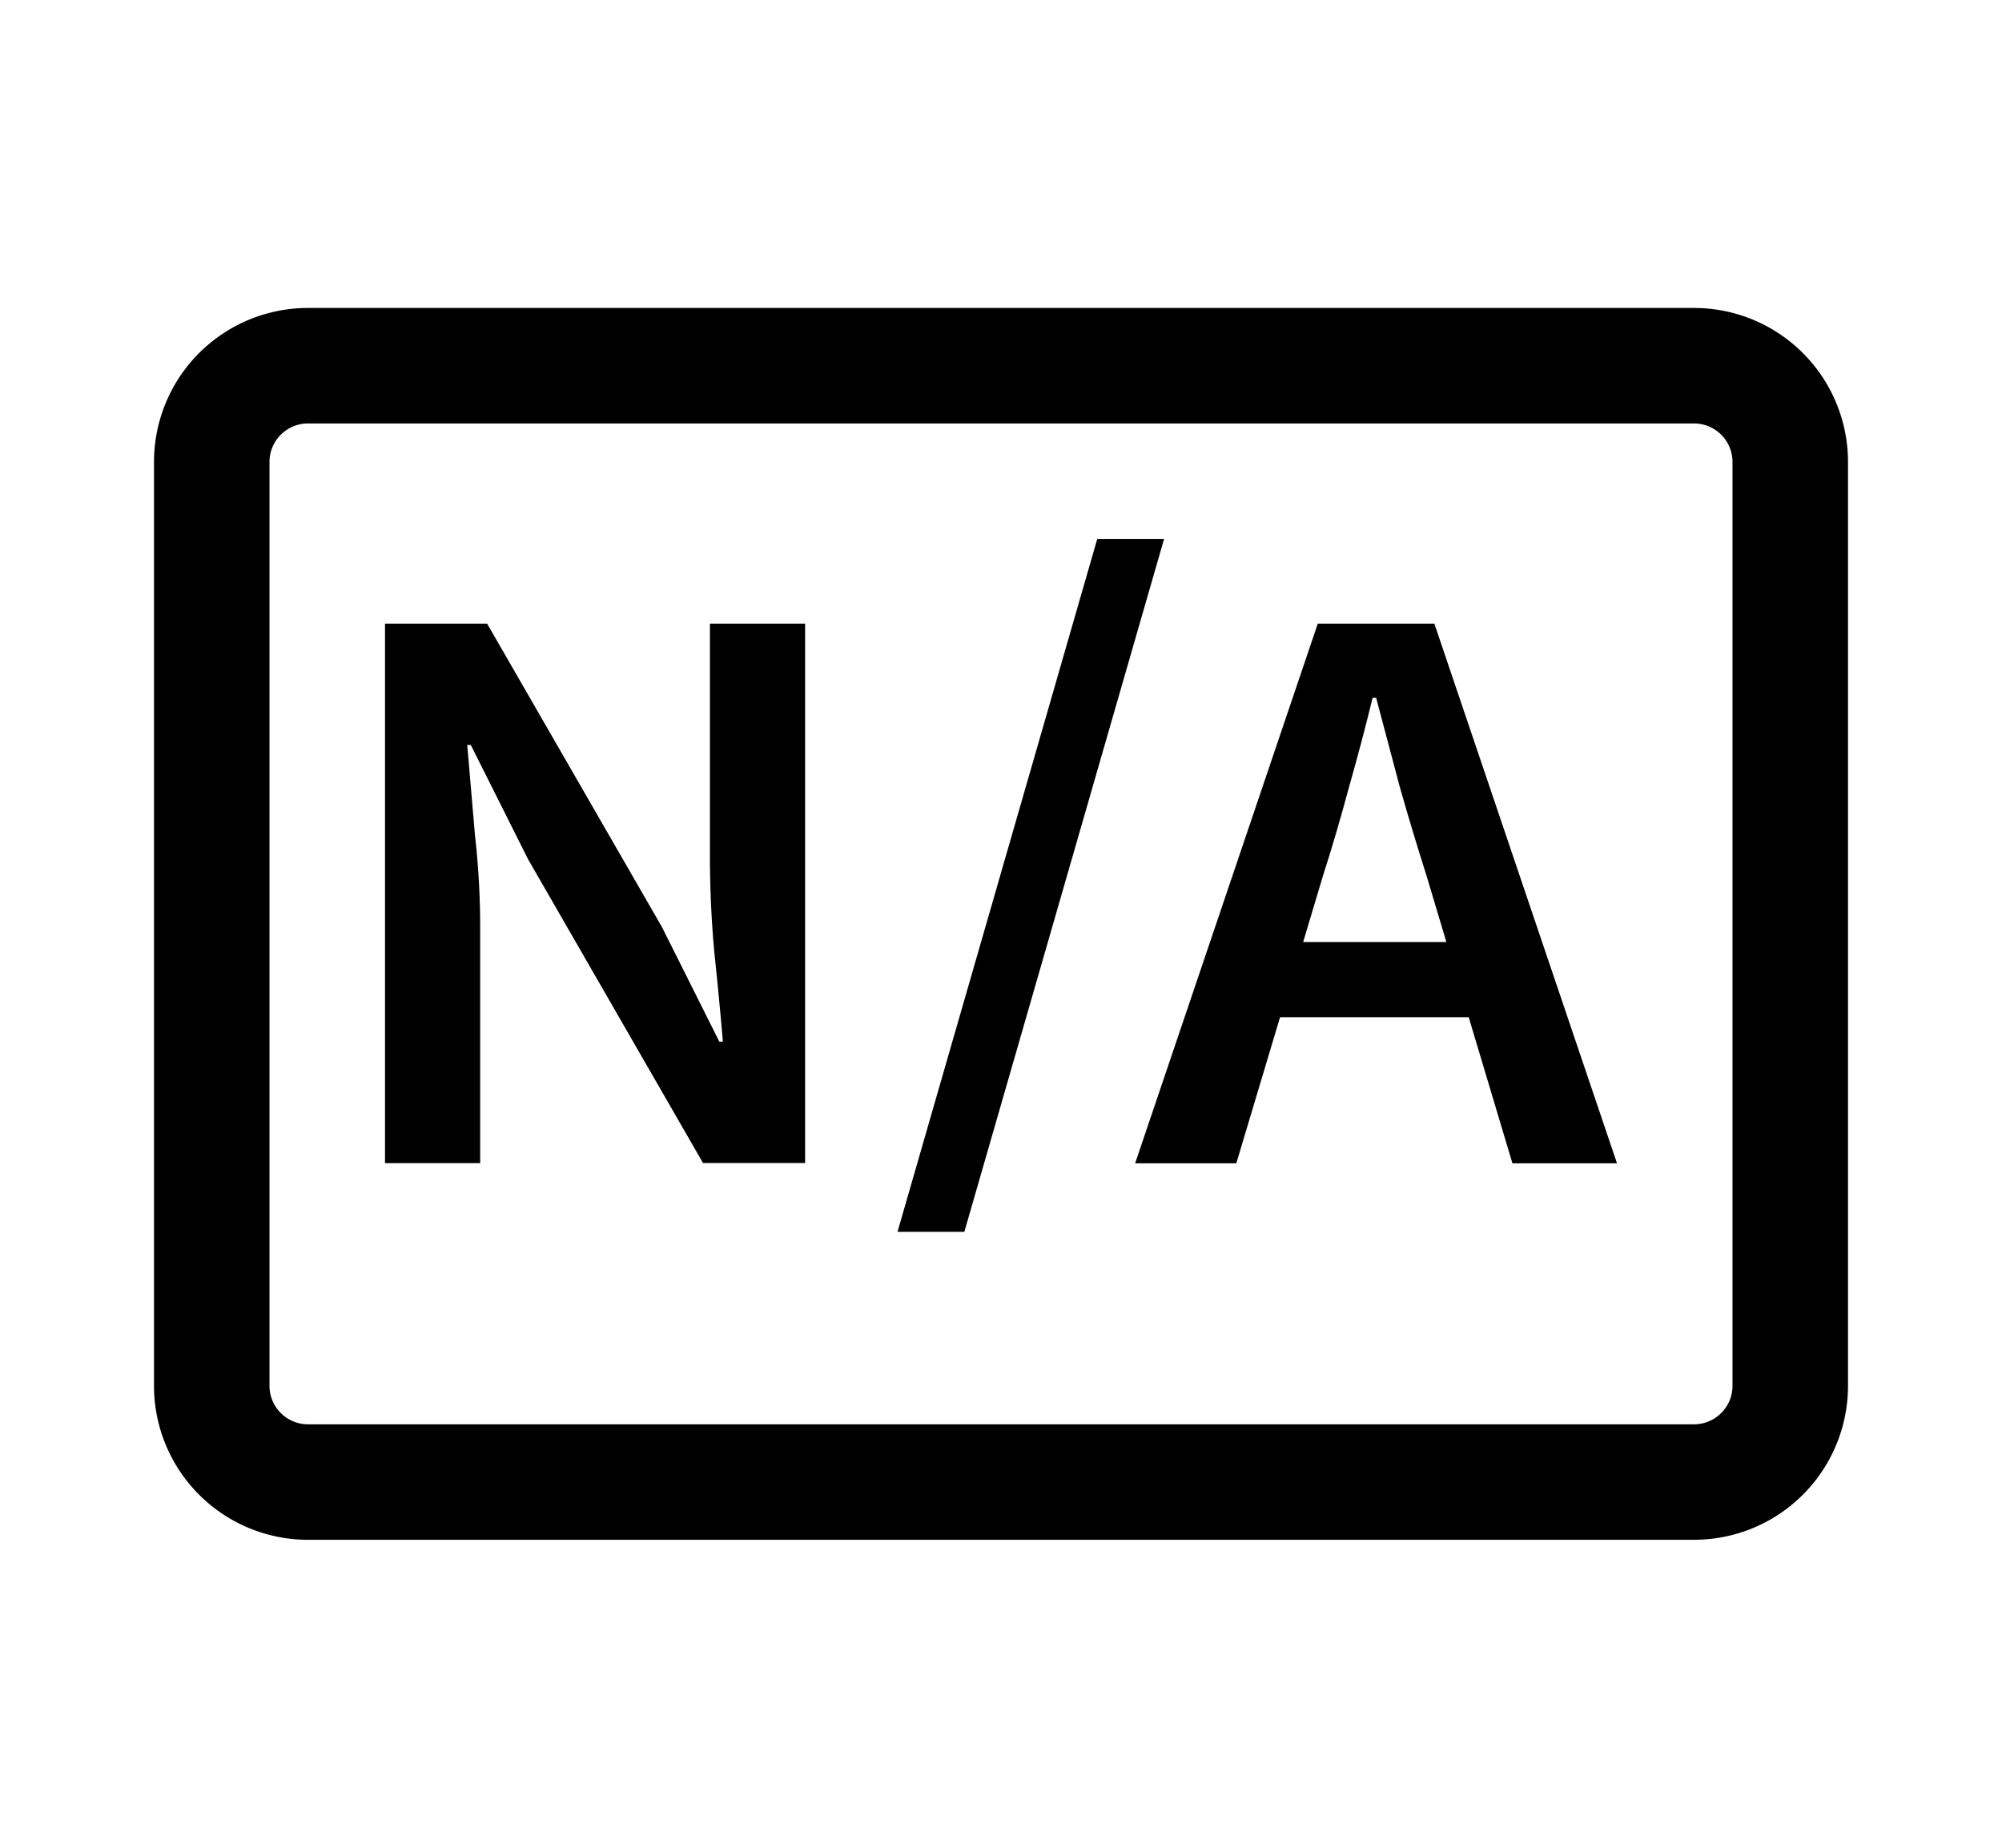 <svg xmlns="http://www.w3.org/2000/svg" width="13" height="12" viewBox="0 0 13 12"><path d="M5.828 8l1.297-4.5h.434L6.262 8h-.434zM2.5 7.554V4.05h.663l1.135 1.97.373.745h.023a26.466 26.466 0 00-.056-.584 6.962 6.962 0 01-.028-.61V4.05h.618v3.503h-.663L3.43 5.582l-.373-.744h-.023l.05.584c.023.203.034.403.034.6v1.532H2.5z"/><path fill-rule="evenodd" d="M8.557 4.05L7.371 7.555h.657l.284-.949h1.225l.284.949h.679L9.314 4.05h-.757zm-.095 2.068l.128-.428c.06-.186.115-.375.167-.568.056-.197.108-.393.156-.59h.023l.155.584c.056.197.114.388.173.574l.128.428h-.93z" clip-rule="evenodd"/><path fill-rule="evenodd" d="M1 3a1 1 0 011-1h9a1 1 0 011 1v6a1 1 0 01-1 1H2a1 1 0 01-1-1V3zm1-.25h9a.25.25 0 01.25.25v6a.25.25 0 01-.25.25H2A.25.25 0 011.75 9V3A.25.25 0 012 2.75z" clip-rule="evenodd"/></svg>